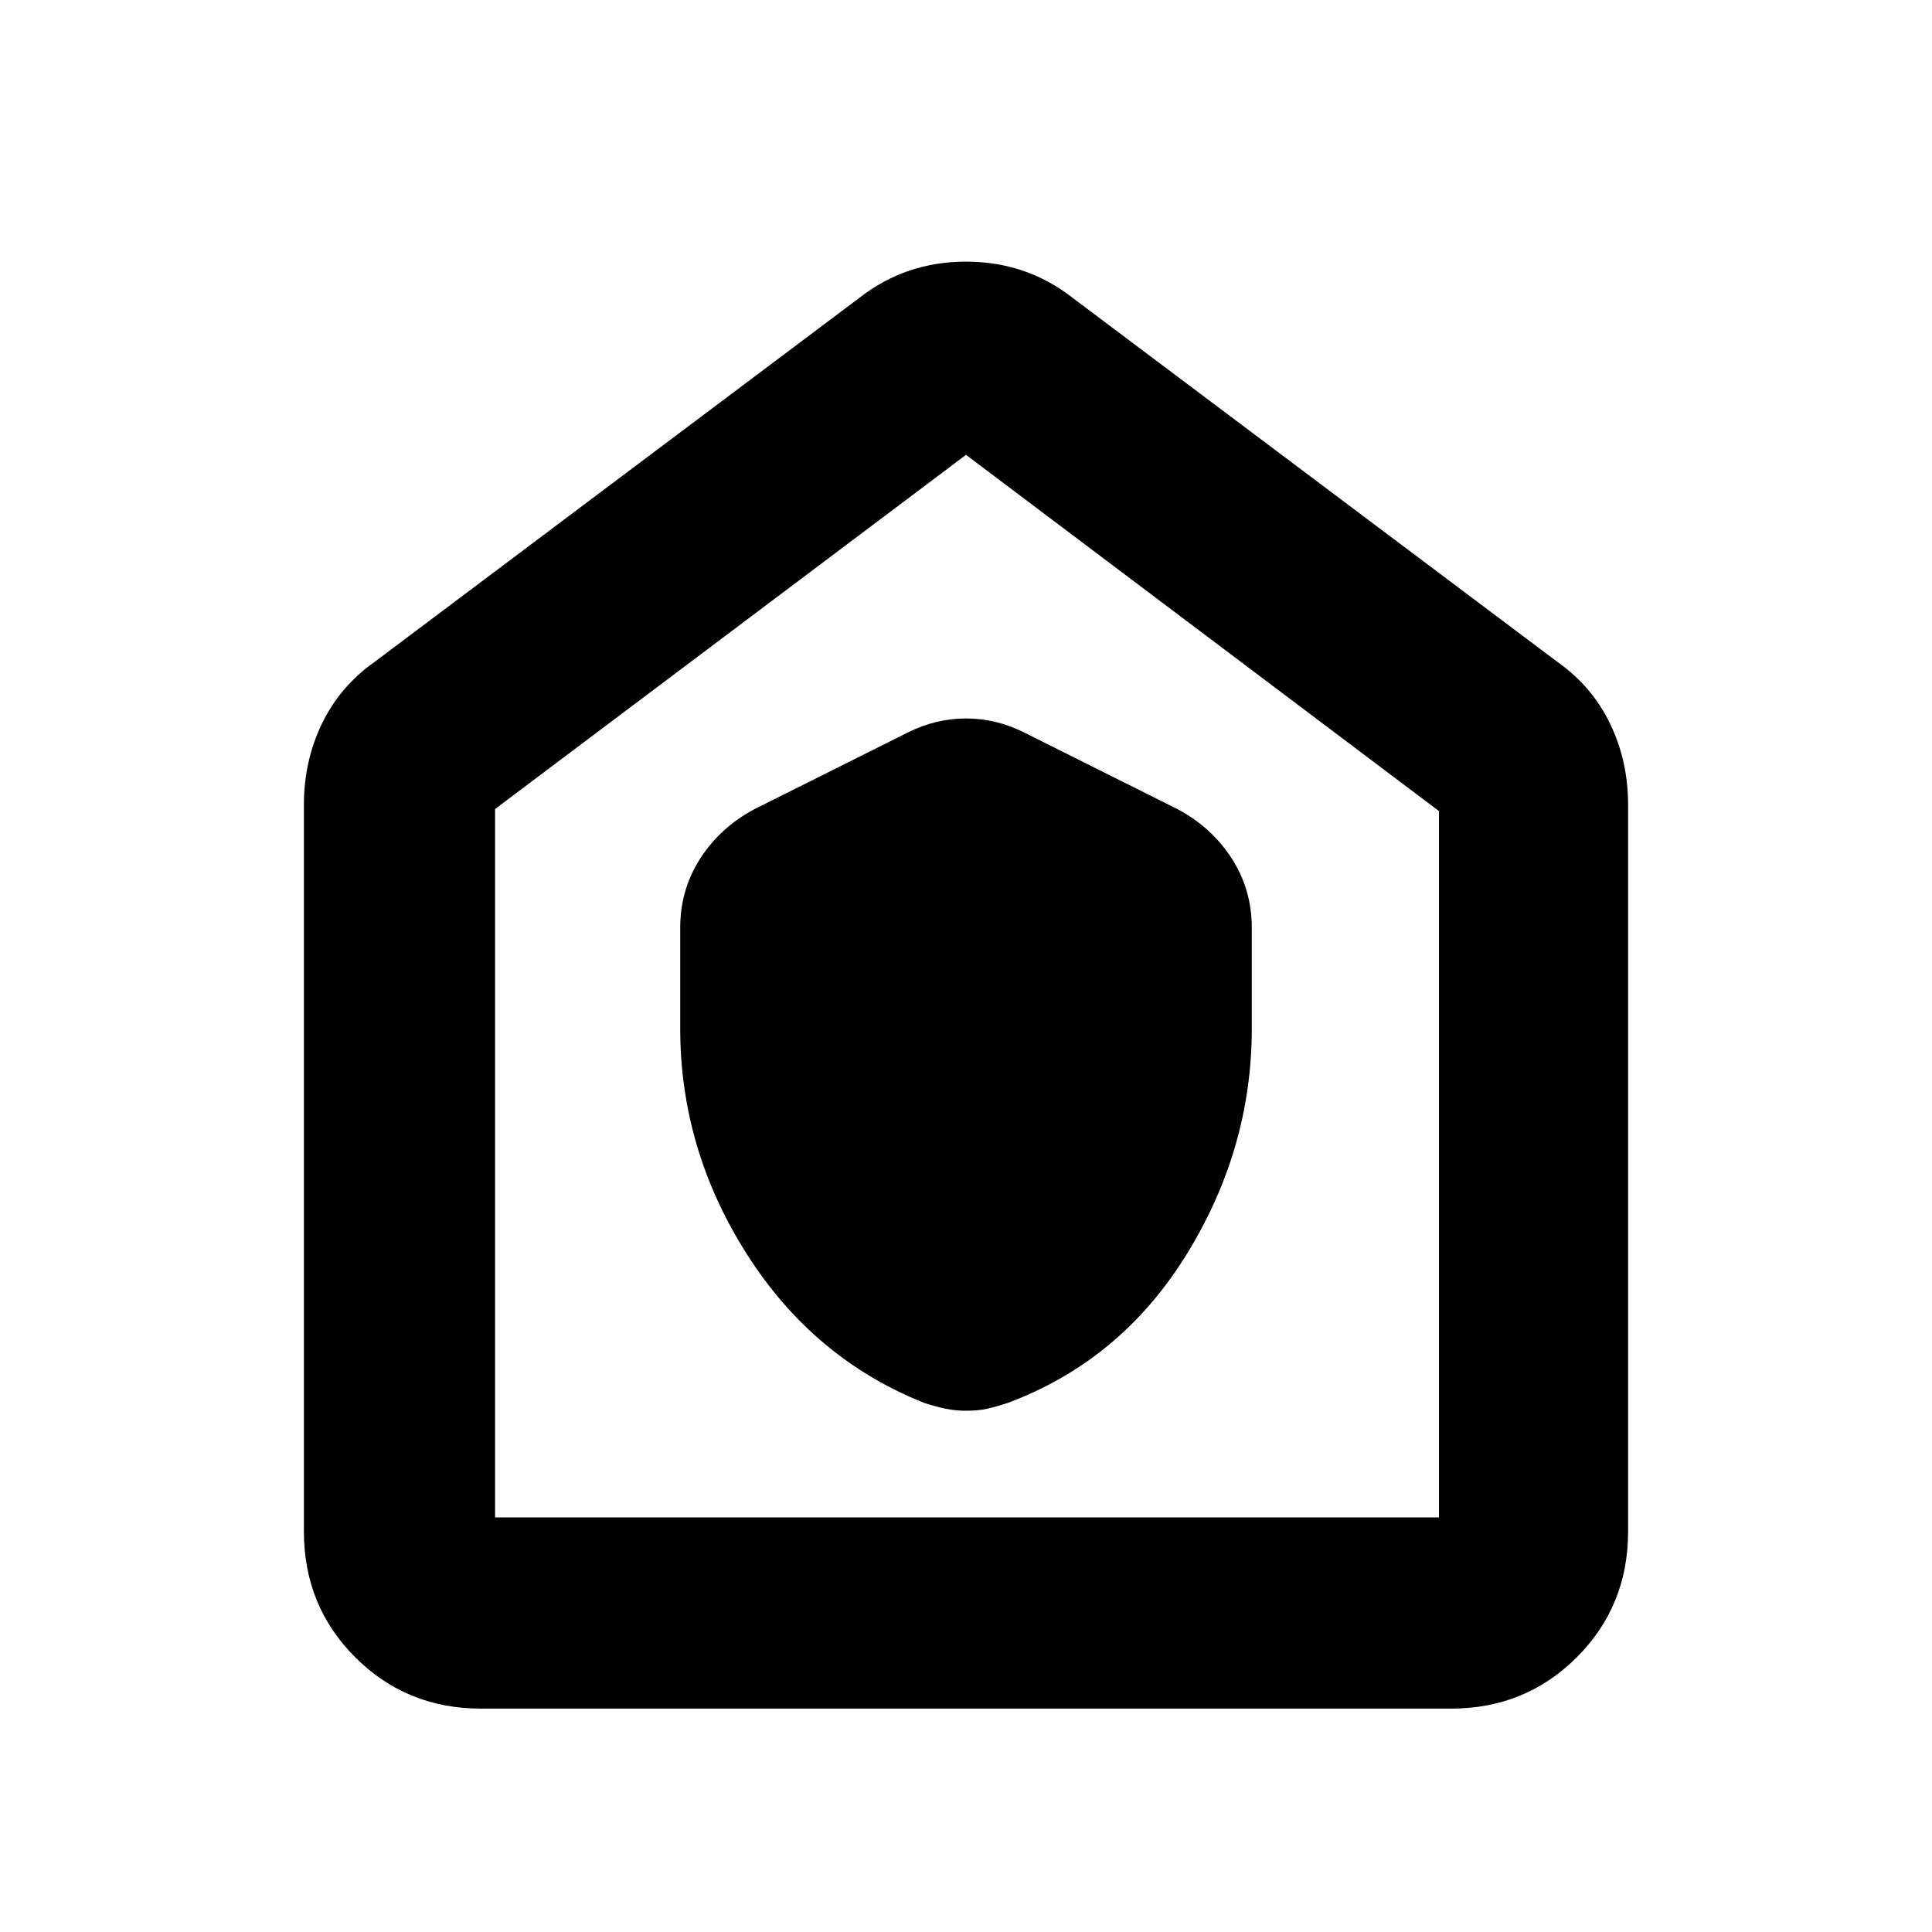 <svg xmlns="http://www.w3.org/2000/svg" height="40" width="40"><path d="M14.083 21.292q0 2.5 1.375 4.666 1.375 2.167 3.667 3.084.25.083.458.125.209.041.417.041.25 0 .438-.041.187-.042.437-.125 2.333-.875 3.687-3.063 1.355-2.187 1.355-4.687v-2.084q0-.791-.417-1.437t-1.125-1.021l-3.167-1.583q-.583-.292-1.208-.292t-1.208.292l-3.167 1.583q-.708.375-1.125 1.021-.417.646-.417 1.437ZM9.958 35.375q-1.541 0-2.604-1.063-1.062-1.062-1.062-2.604V16.667q0-.917.375-1.688.375-.771 1.083-1.271l10.042-7.541q.958-.75 2.208-.75 1.25 0 2.208.75l10.042 7.541q.708.5 1.083 1.271.375.771.375 1.688v15.041q0 1.542-1.062 2.604-1.063 1.063-2.604 1.063Zm.292-3.958h19.542V16.792L20 9.417l-9.75 7.333v14.667Zm9.75-11Z"/></svg>